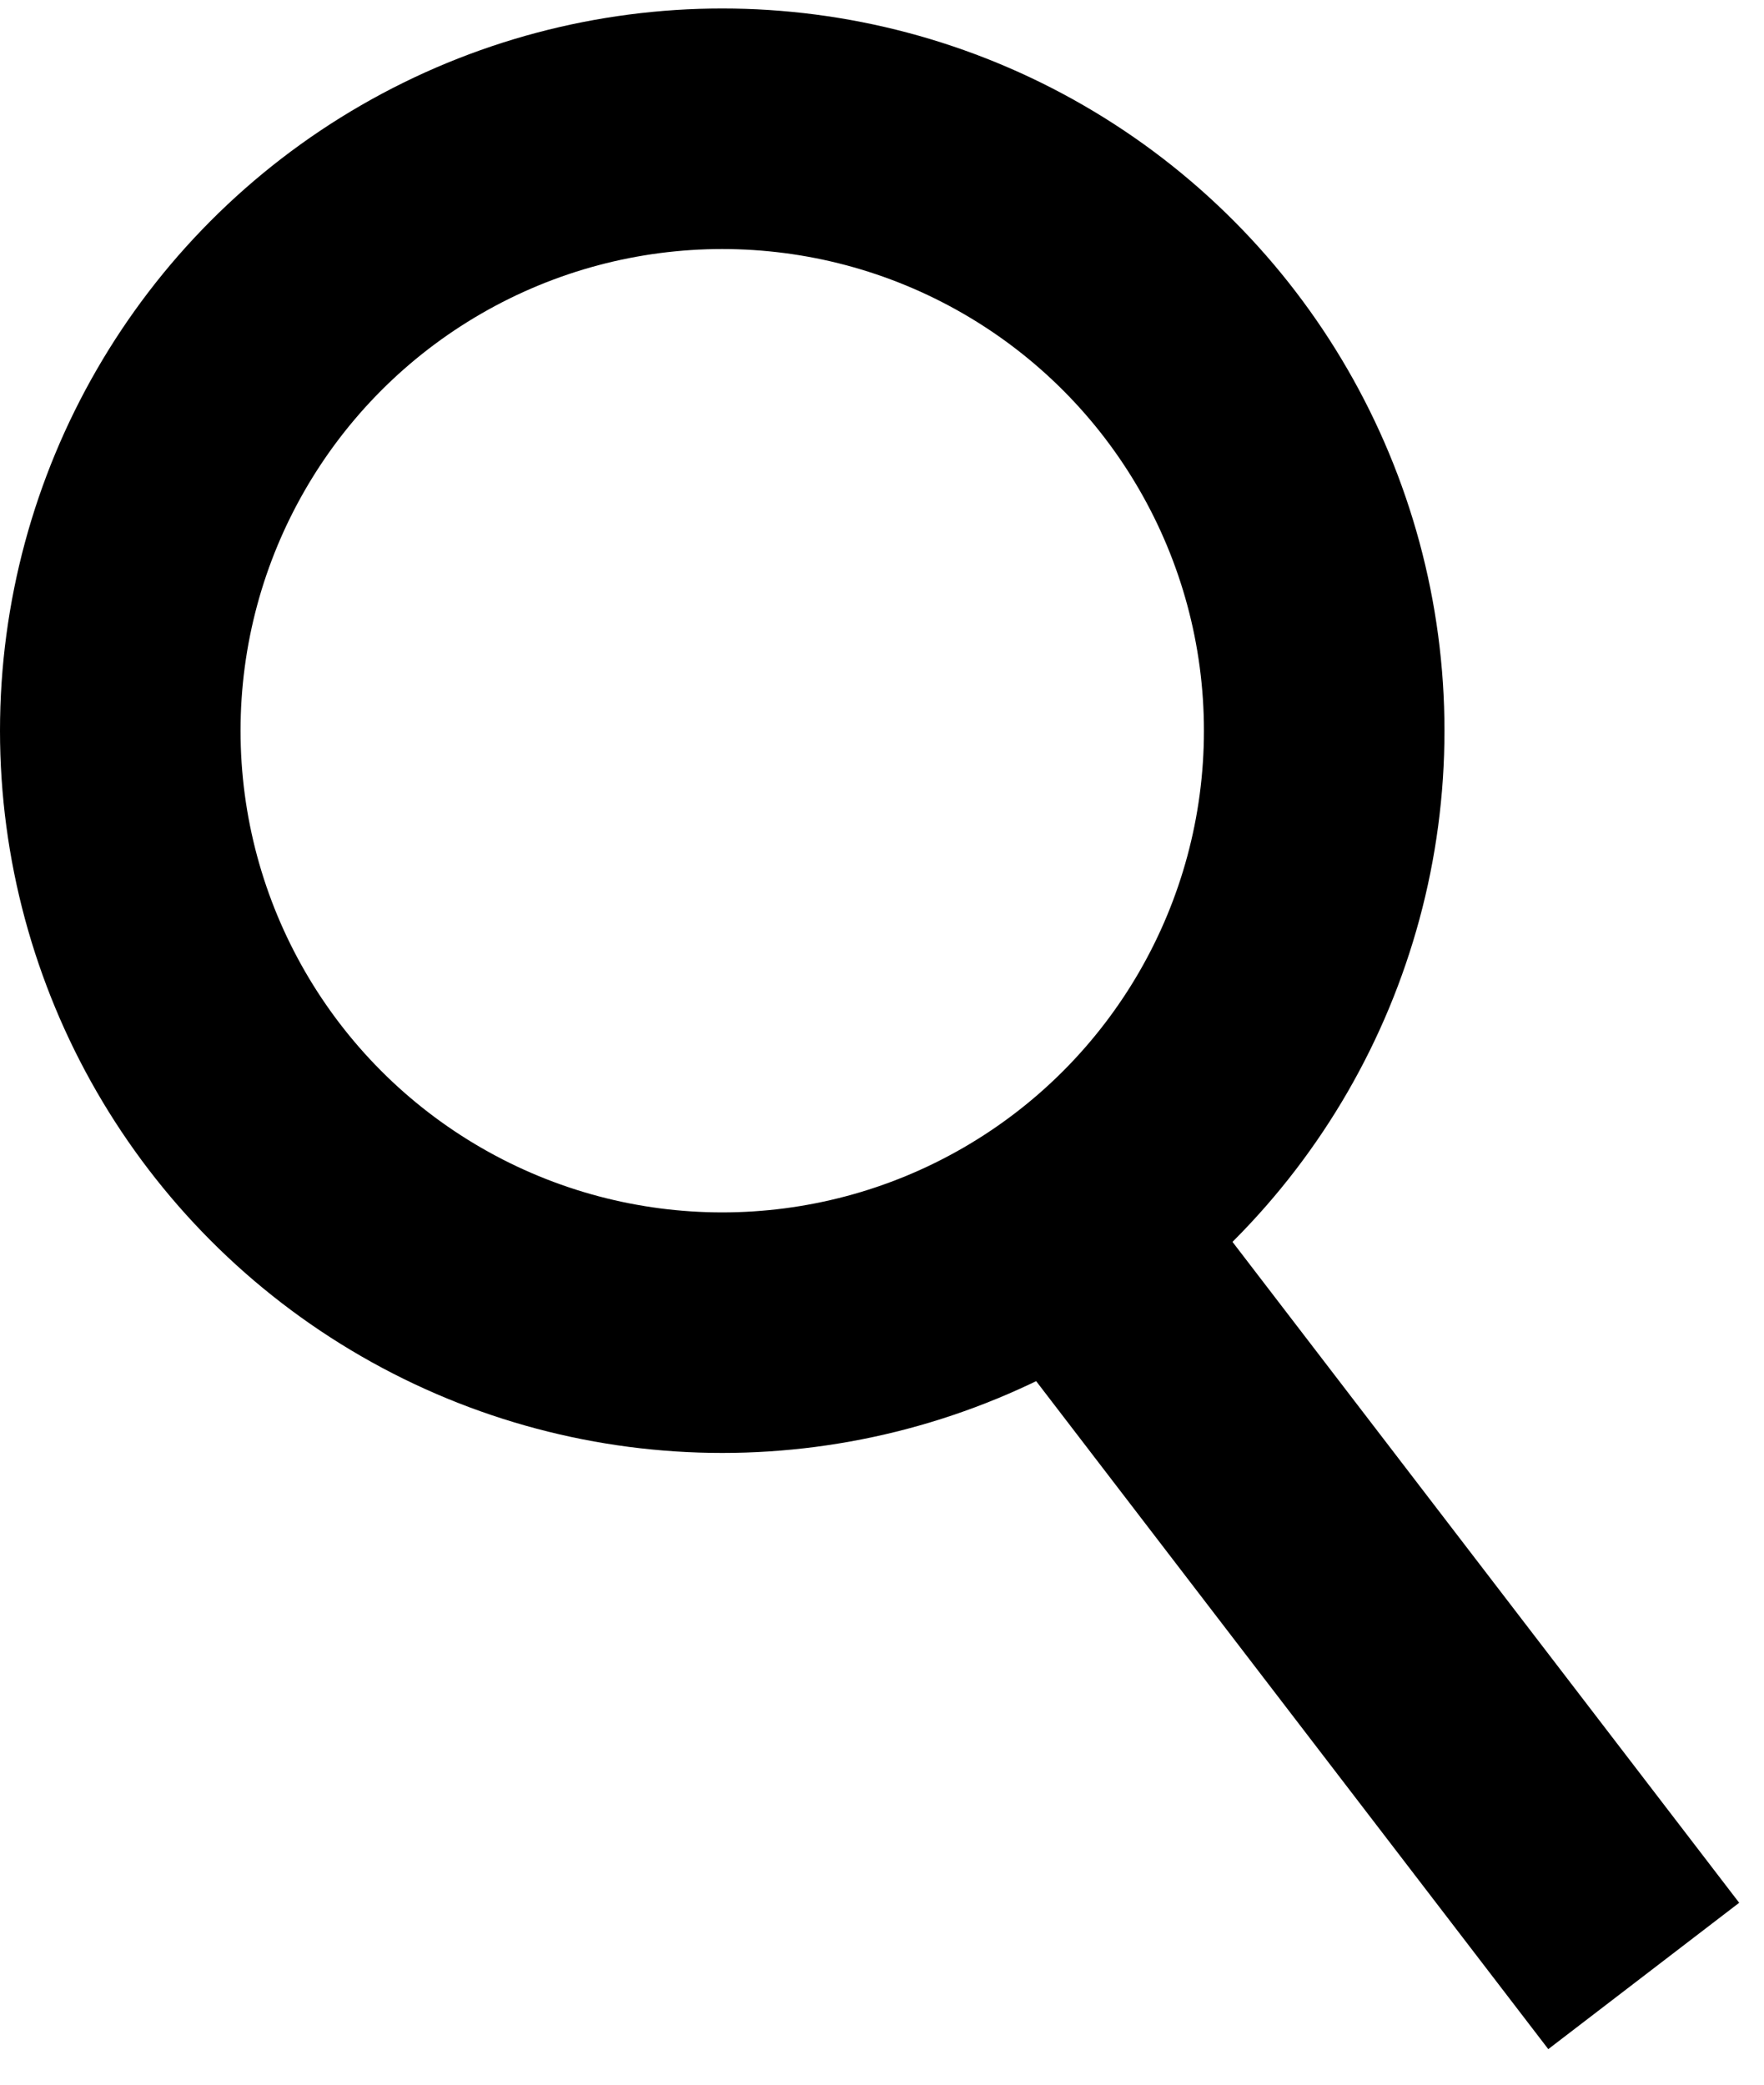 <svg width="44" height="52" viewBox="0 0 44 52" fill="none" xmlns="http://www.w3.org/2000/svg">
<circle cx="18.015" cy="18.227" r="15.015" stroke="black" stroke-width="6"/>
<path d="M26.712 30.651L41 49.288" stroke="black" stroke-width="6"/>
</svg>
